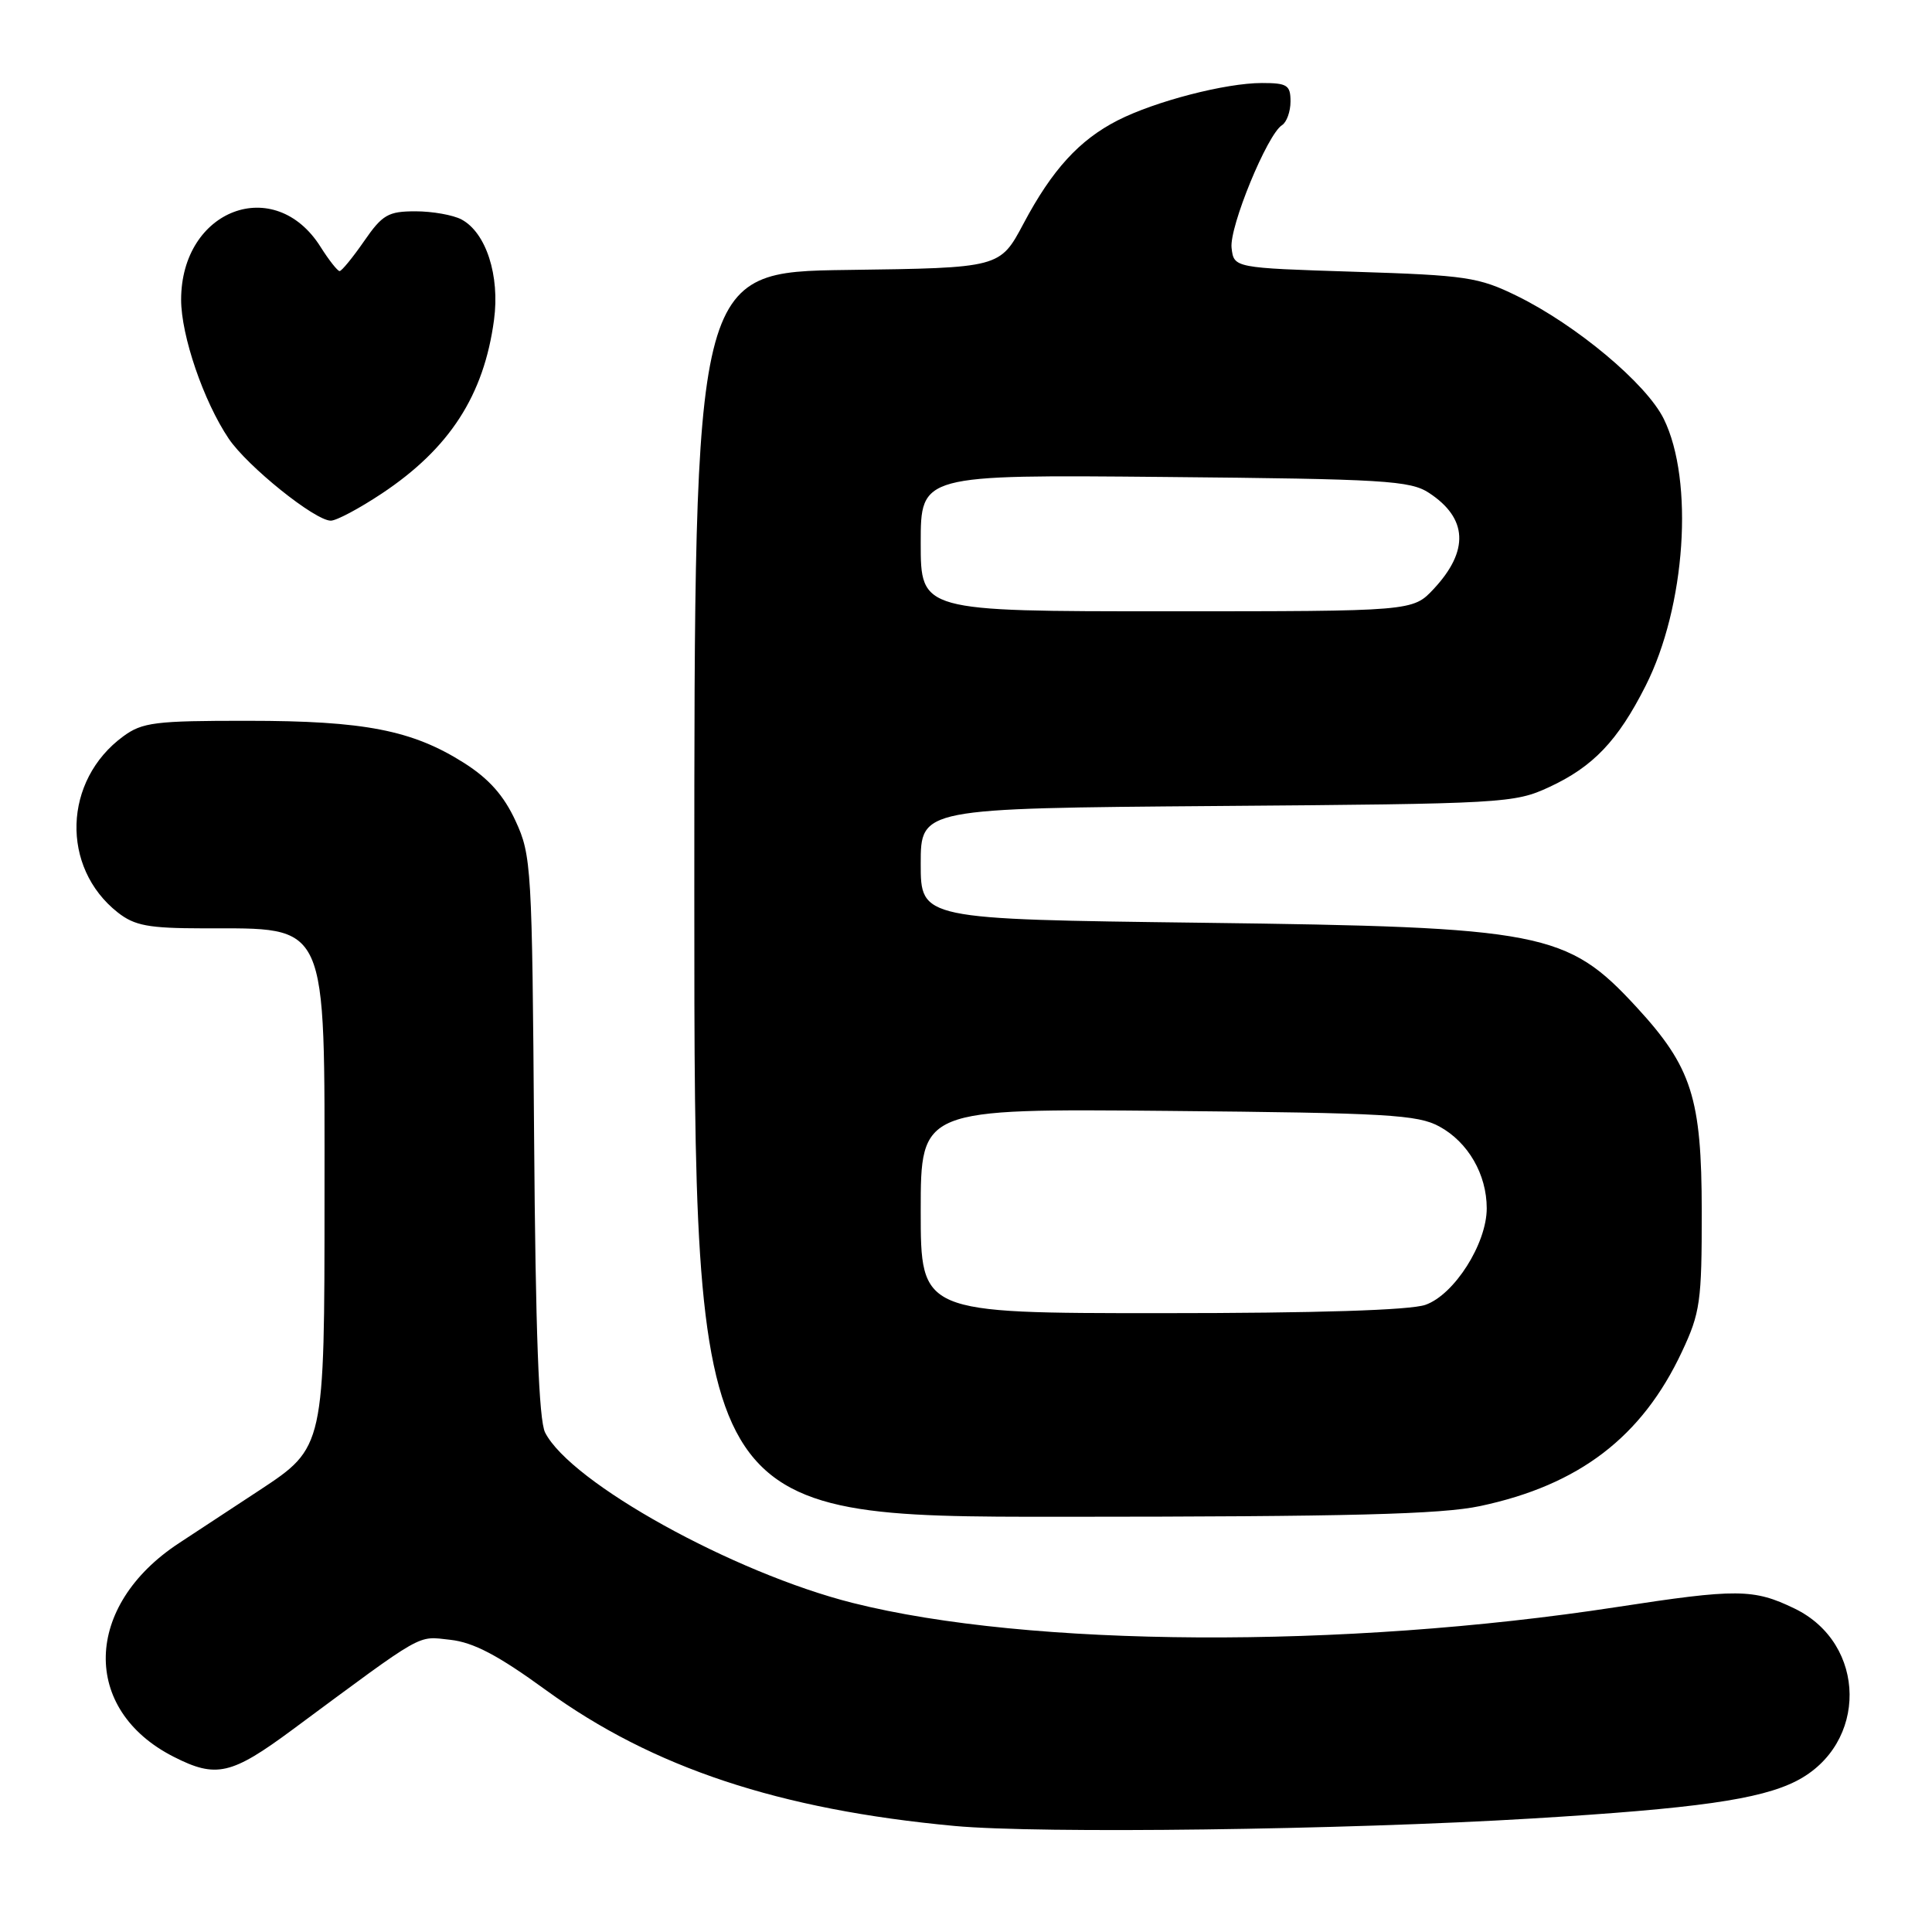 <?xml version="1.0" encoding="UTF-8" standalone="no"?>
<!DOCTYPE svg PUBLIC "-//W3C//DTD SVG 1.1//EN" "http://www.w3.org/Graphics/SVG/1.1/DTD/svg11.dtd" >
<svg xmlns="http://www.w3.org/2000/svg" xmlns:xlink="http://www.w3.org/1999/xlink" version="1.1" viewBox="0 0 256 256">
 <g >
 <path fill="currentColor"
d=" M 203.00 240.96 C 224.70 239.65 233.21 238.44 238.01 236.00 C 247.54 231.13 247.41 217.80 237.79 213.14 C 232.36 210.51 230.17 210.49 214.18 212.95 C 177.95 218.51 136.35 218.28 113.00 212.40 C 97.19 208.42 75.63 196.48 72.23 189.82 C 71.40 188.19 70.96 176.54 70.77 150.50 C 70.51 114.87 70.42 113.33 68.31 108.77 C 66.76 105.41 64.79 103.19 61.50 101.10 C 54.64 96.75 48.28 95.51 32.83 95.51 C 20.56 95.50 18.86 95.71 16.33 97.57 C 8.37 103.40 8.02 114.94 15.61 120.91 C 17.84 122.66 19.68 123.00 26.88 123.01 C 43.67 123.04 43.00 121.57 43.00 158.55 C 43.00 191.75 42.99 191.79 34.42 197.44 C 31.44 199.40 26.61 202.57 23.69 204.49 C 11.07 212.79 10.74 226.55 23.01 232.78 C 28.64 235.65 30.65 235.19 38.78 229.17 C 56.47 216.08 55.20 216.80 59.65 217.28 C 62.74 217.62 65.98 219.32 72.37 223.97 C 86.50 234.23 103.25 239.79 126.50 241.95 C 137.75 242.99 178.04 242.47 203.00 240.96 Z  M 196.13 199.56 C 209.24 196.78 217.57 190.41 222.86 179.12 C 225.29 173.95 225.50 172.47 225.49 160.50 C 225.48 145.48 224.17 141.40 216.85 133.45 C 207.63 123.45 204.49 122.84 159.25 122.27 C 122.00 121.80 122.00 121.80 122.00 114.45 C 122.00 107.11 122.00 107.11 161.25 106.80 C 199.19 106.51 200.66 106.43 205.24 104.31 C 211.08 101.61 214.37 98.17 218.05 90.88 C 223.36 80.40 224.49 63.71 220.46 55.51 C 218.17 50.85 208.89 43.08 201.00 39.21 C 195.91 36.72 194.30 36.48 179.50 36.01 C 163.50 35.50 163.50 35.50 163.19 32.85 C 162.87 30.09 167.93 17.78 169.88 16.58 C 170.49 16.19 171.00 14.78 171.00 13.44 C 171.00 11.28 170.56 11.00 167.21 11.00 C 162.39 11.00 153.07 13.42 148.10 15.95 C 143.01 18.55 139.41 22.49 135.62 29.63 C 132.50 35.50 132.50 35.50 112.25 35.77 C 92.00 36.04 92.00 36.04 92.00 118.52 C 92.00 201.00 92.00 201.00 140.75 200.98 C 178.76 200.97 190.96 200.66 196.13 199.56 Z  M 50.57 65.41 C 59.56 59.44 64.12 52.40 65.46 42.39 C 66.25 36.52 64.41 30.82 61.15 29.08 C 60.04 28.49 57.30 28.00 55.06 28.00 C 51.44 28.00 50.67 28.44 48.24 31.96 C 46.73 34.14 45.27 35.92 45.00 35.92 C 44.73 35.92 43.59 34.48 42.48 32.72 C 36.40 23.05 24.01 27.73 24.00 39.71 C 24.00 44.48 26.98 53.19 30.31 58.13 C 32.78 61.79 41.73 68.99 43.83 68.99 C 44.56 69.00 47.59 67.39 50.57 65.41 Z  M 122.00 160.45 C 122.00 146.90 122.00 146.90 154.75 147.20 C 183.81 147.47 187.86 147.70 190.73 149.27 C 194.53 151.34 197.00 155.61 197.00 160.11 C 197.00 164.79 192.70 171.56 188.87 172.90 C 186.81 173.61 174.51 174.00 153.85 174.00 C 122.00 174.00 122.00 174.00 122.00 160.45 Z  M 122.00 71.95 C 122.00 62.90 122.00 62.90 154.30 63.20 C 183.46 63.47 186.86 63.68 189.35 65.31 C 194.48 68.67 194.69 72.98 189.98 78.03 C 187.20 81.00 187.20 81.00 154.60 81.00 C 122.00 81.00 122.00 81.00 122.00 71.95 Z "/>
</g>
</svg>